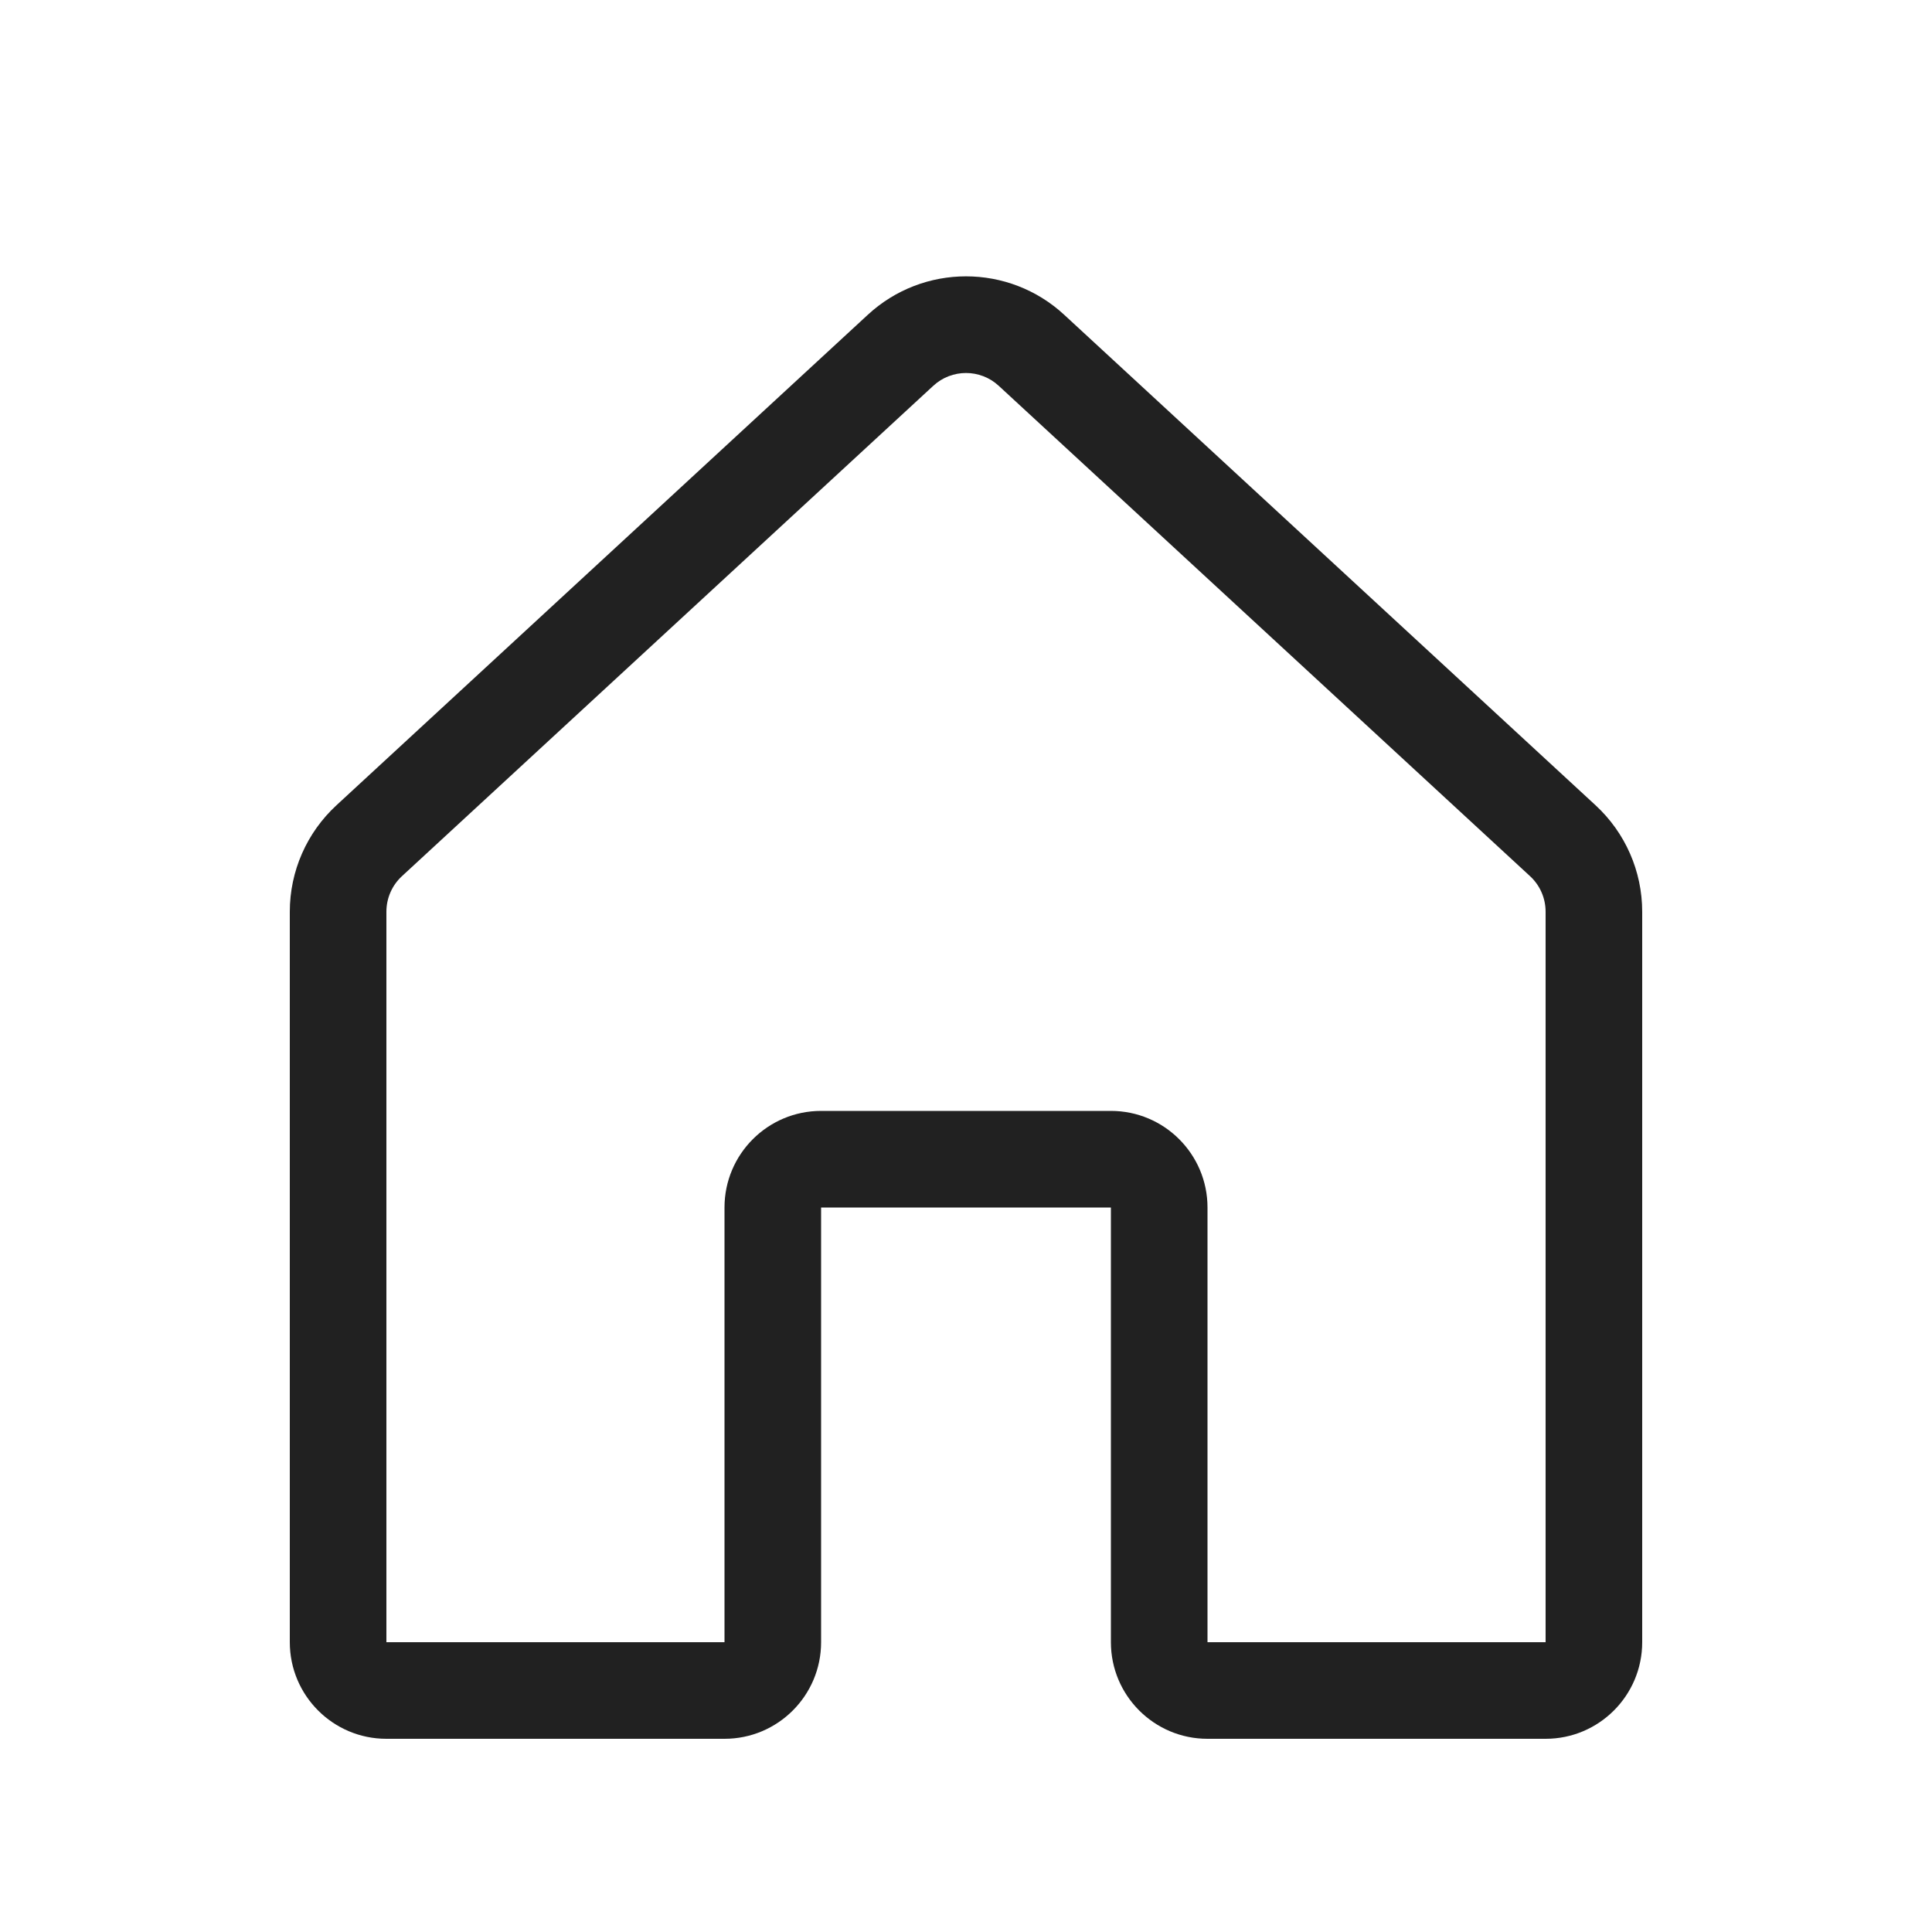 <?xml version="1.0" encoding="UTF-8"?>
<svg width="20px" height="20px" viewBox="0 0 20 20" version="1.1" xmlns="http://www.w3.org/2000/svg" xmlns:xlink="http://www.w3.org/1999/xlink">
    <!-- Generator: Sketch 59.1 (86144) - https://sketch.com -->
    <title>ic_fluent_home_20_regular</title>
    <desc>Created with Sketch.</desc>
    <g id="🔍-Product-Icons" stroke="none" stroke-width="1" fill="none" fill-rule="evenodd">
        <g id="ic_fluent_home_20_regular" fill="#212121" fill-rule="nonzero">
            <path d="M11.017,3.259 L16.517,8.336 C16.825,8.62 17,9.019 17,9.438 L17,17 C17,17.552 16.552,18 16,18 L12.5,18 C11.948,18 11.5,17.552 11.5,17 L11.5,12.5 L8.5,12.5 L8.5,17 C8.5,17.552 8.052,18 7.5,18 L4,18 C3.448,18 3,17.552 3,17 L3,9.438 C3,9.019 3.175,8.62 3.483,8.336 L8.983,3.259 C9.557,2.728 10.443,2.728 11.017,3.259 Z M10.339,3.994 C10.148,3.817 9.852,3.817 9.661,3.994 L4.161,9.07 C4.058,9.165 4,9.298 4,9.438 L4,17 L7.5,17 L7.5,12.5 C7.5,11.948 7.948,11.5 8.5,11.5 L11.5,11.5 C12.052,11.5 12.5,11.948 12.5,12.5 L12.5,17 L16,17 L16,9.438 C16,9.298 15.942,9.165 15.839,9.07 L10.339,3.994 Z" id="🎨-Color"></path>
        </g>
    </g>
</svg>